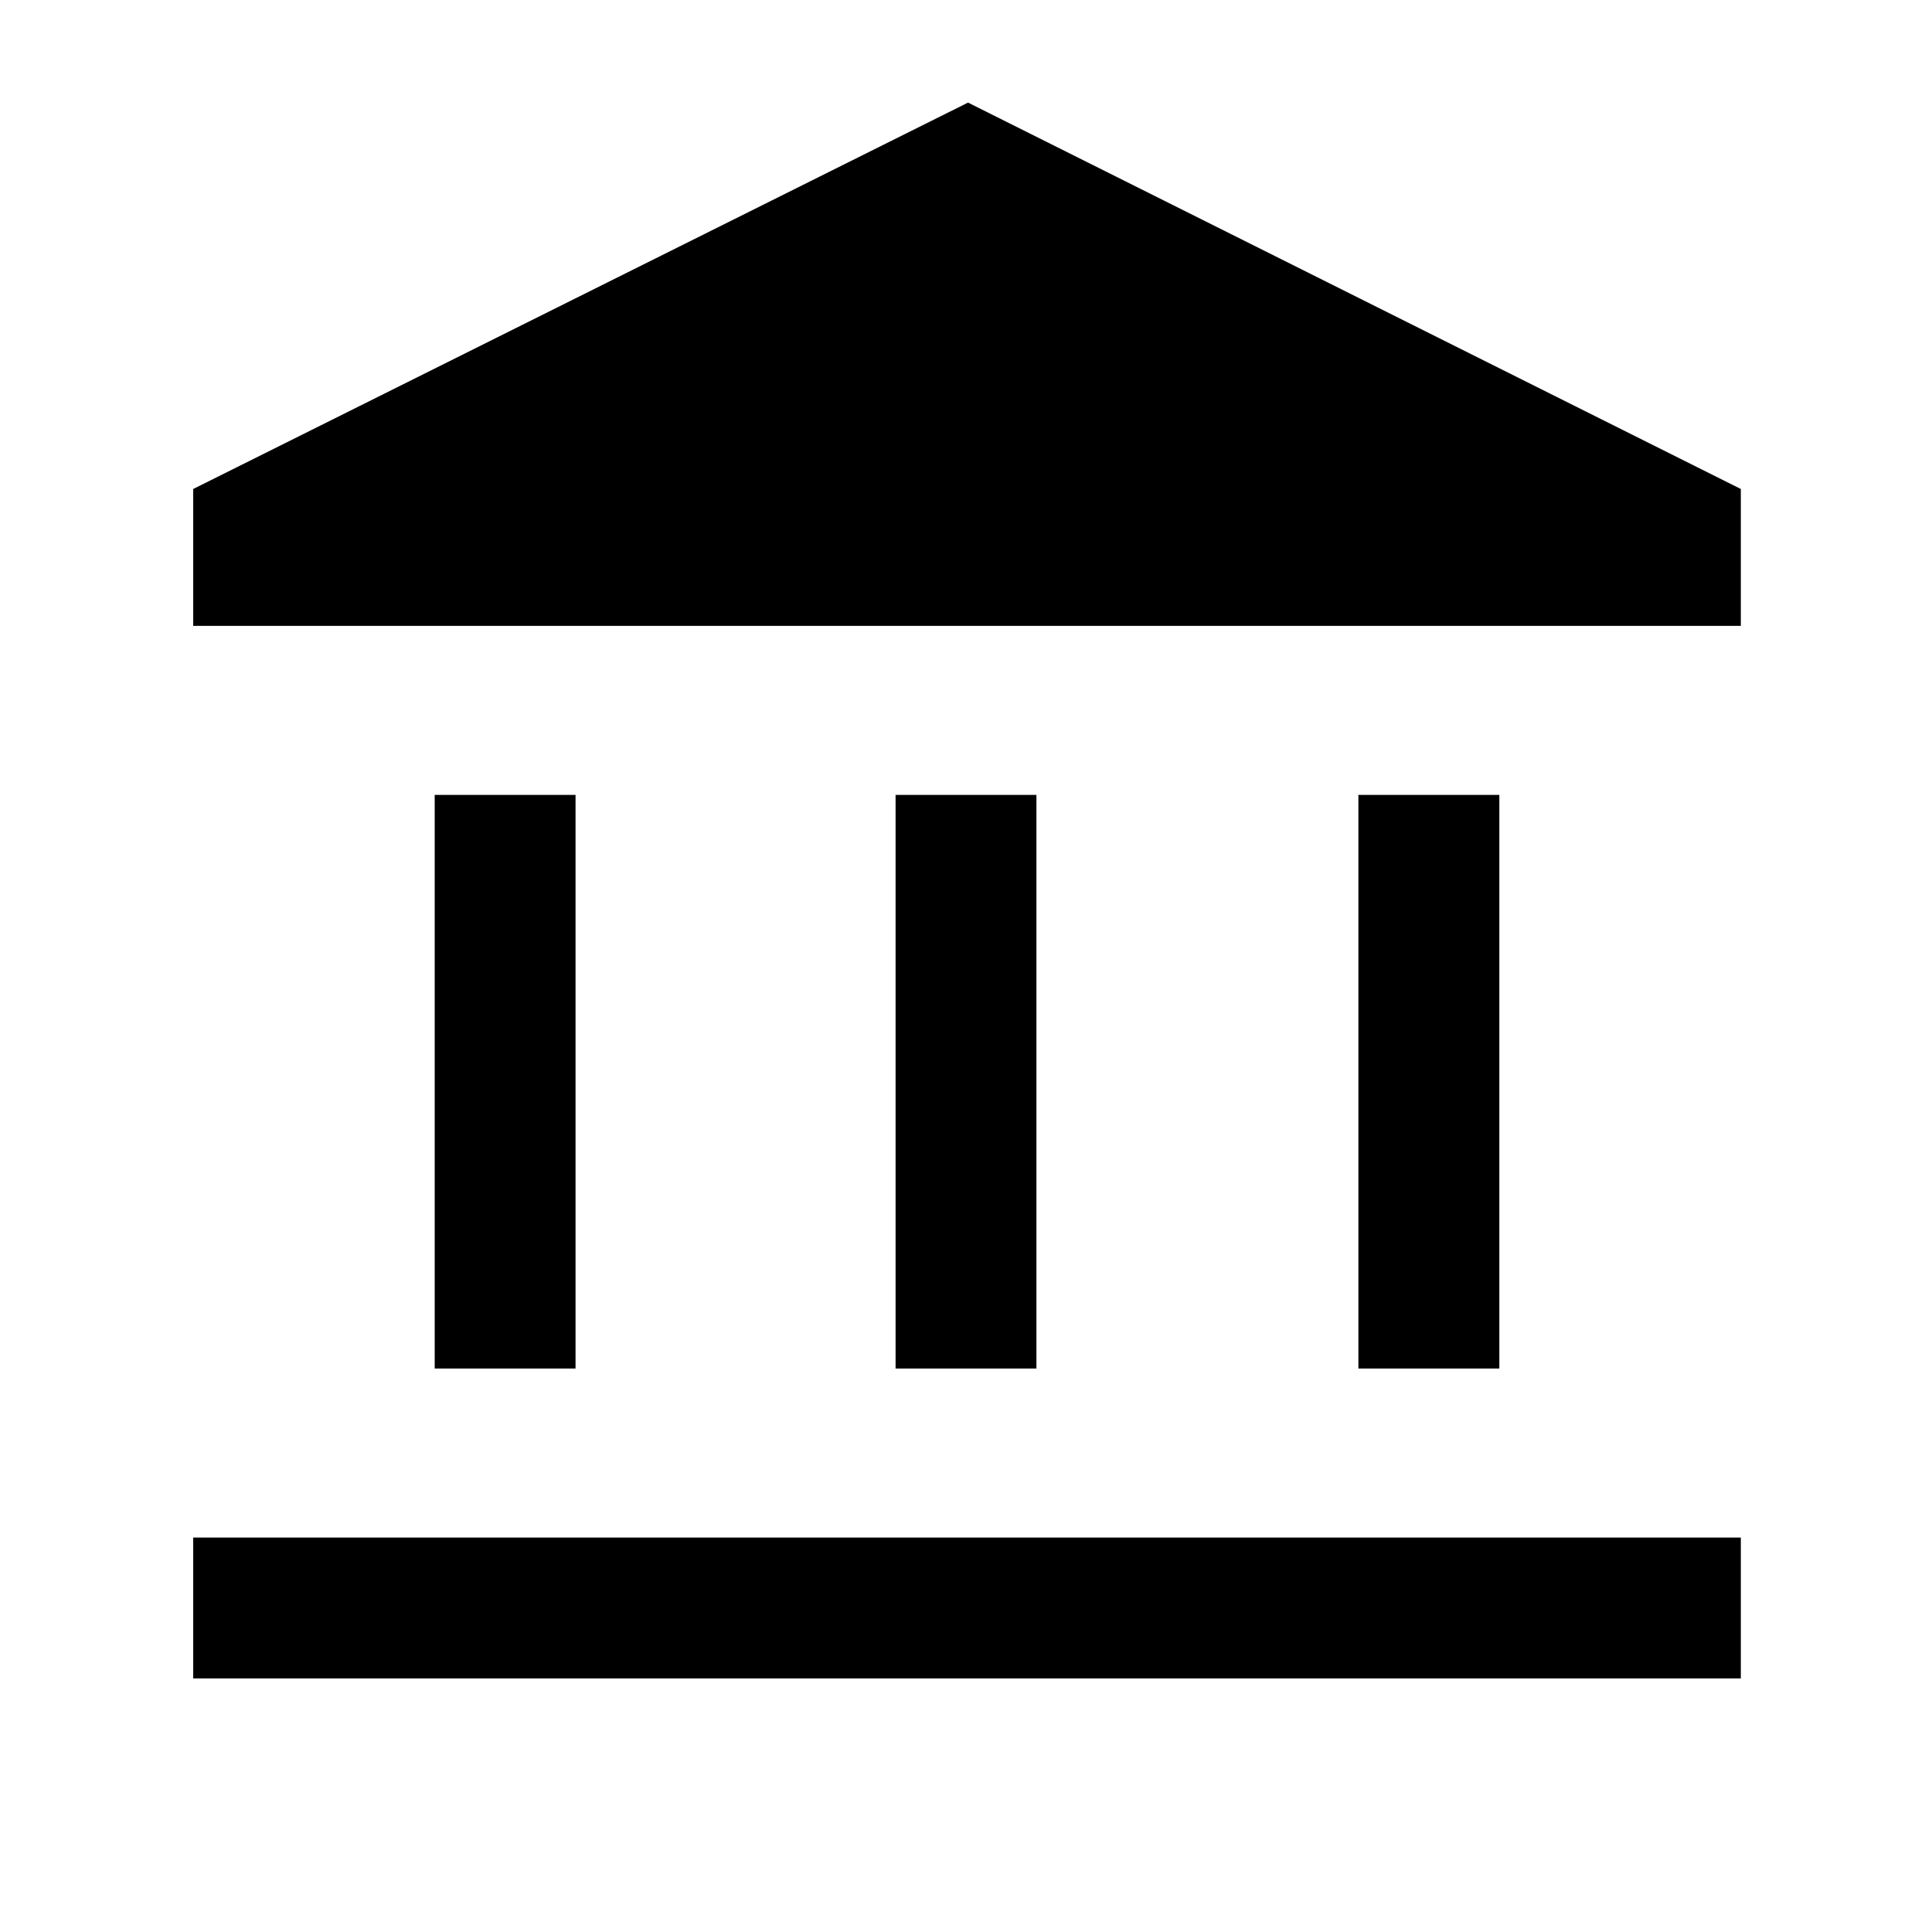 <svg xmlns="http://www.w3.org/2000/svg" height="20" width="20"><path d="M4.5 14.167V8.229h1.458v5.938Zm4.771 0V8.229h1.458v5.938ZM2 17.375v-1.458h16.021v1.458Zm12.062-3.208V8.229h1.459v5.938ZM2 6.479V5.062l8.021-4 8 4v1.417Z"/></svg>